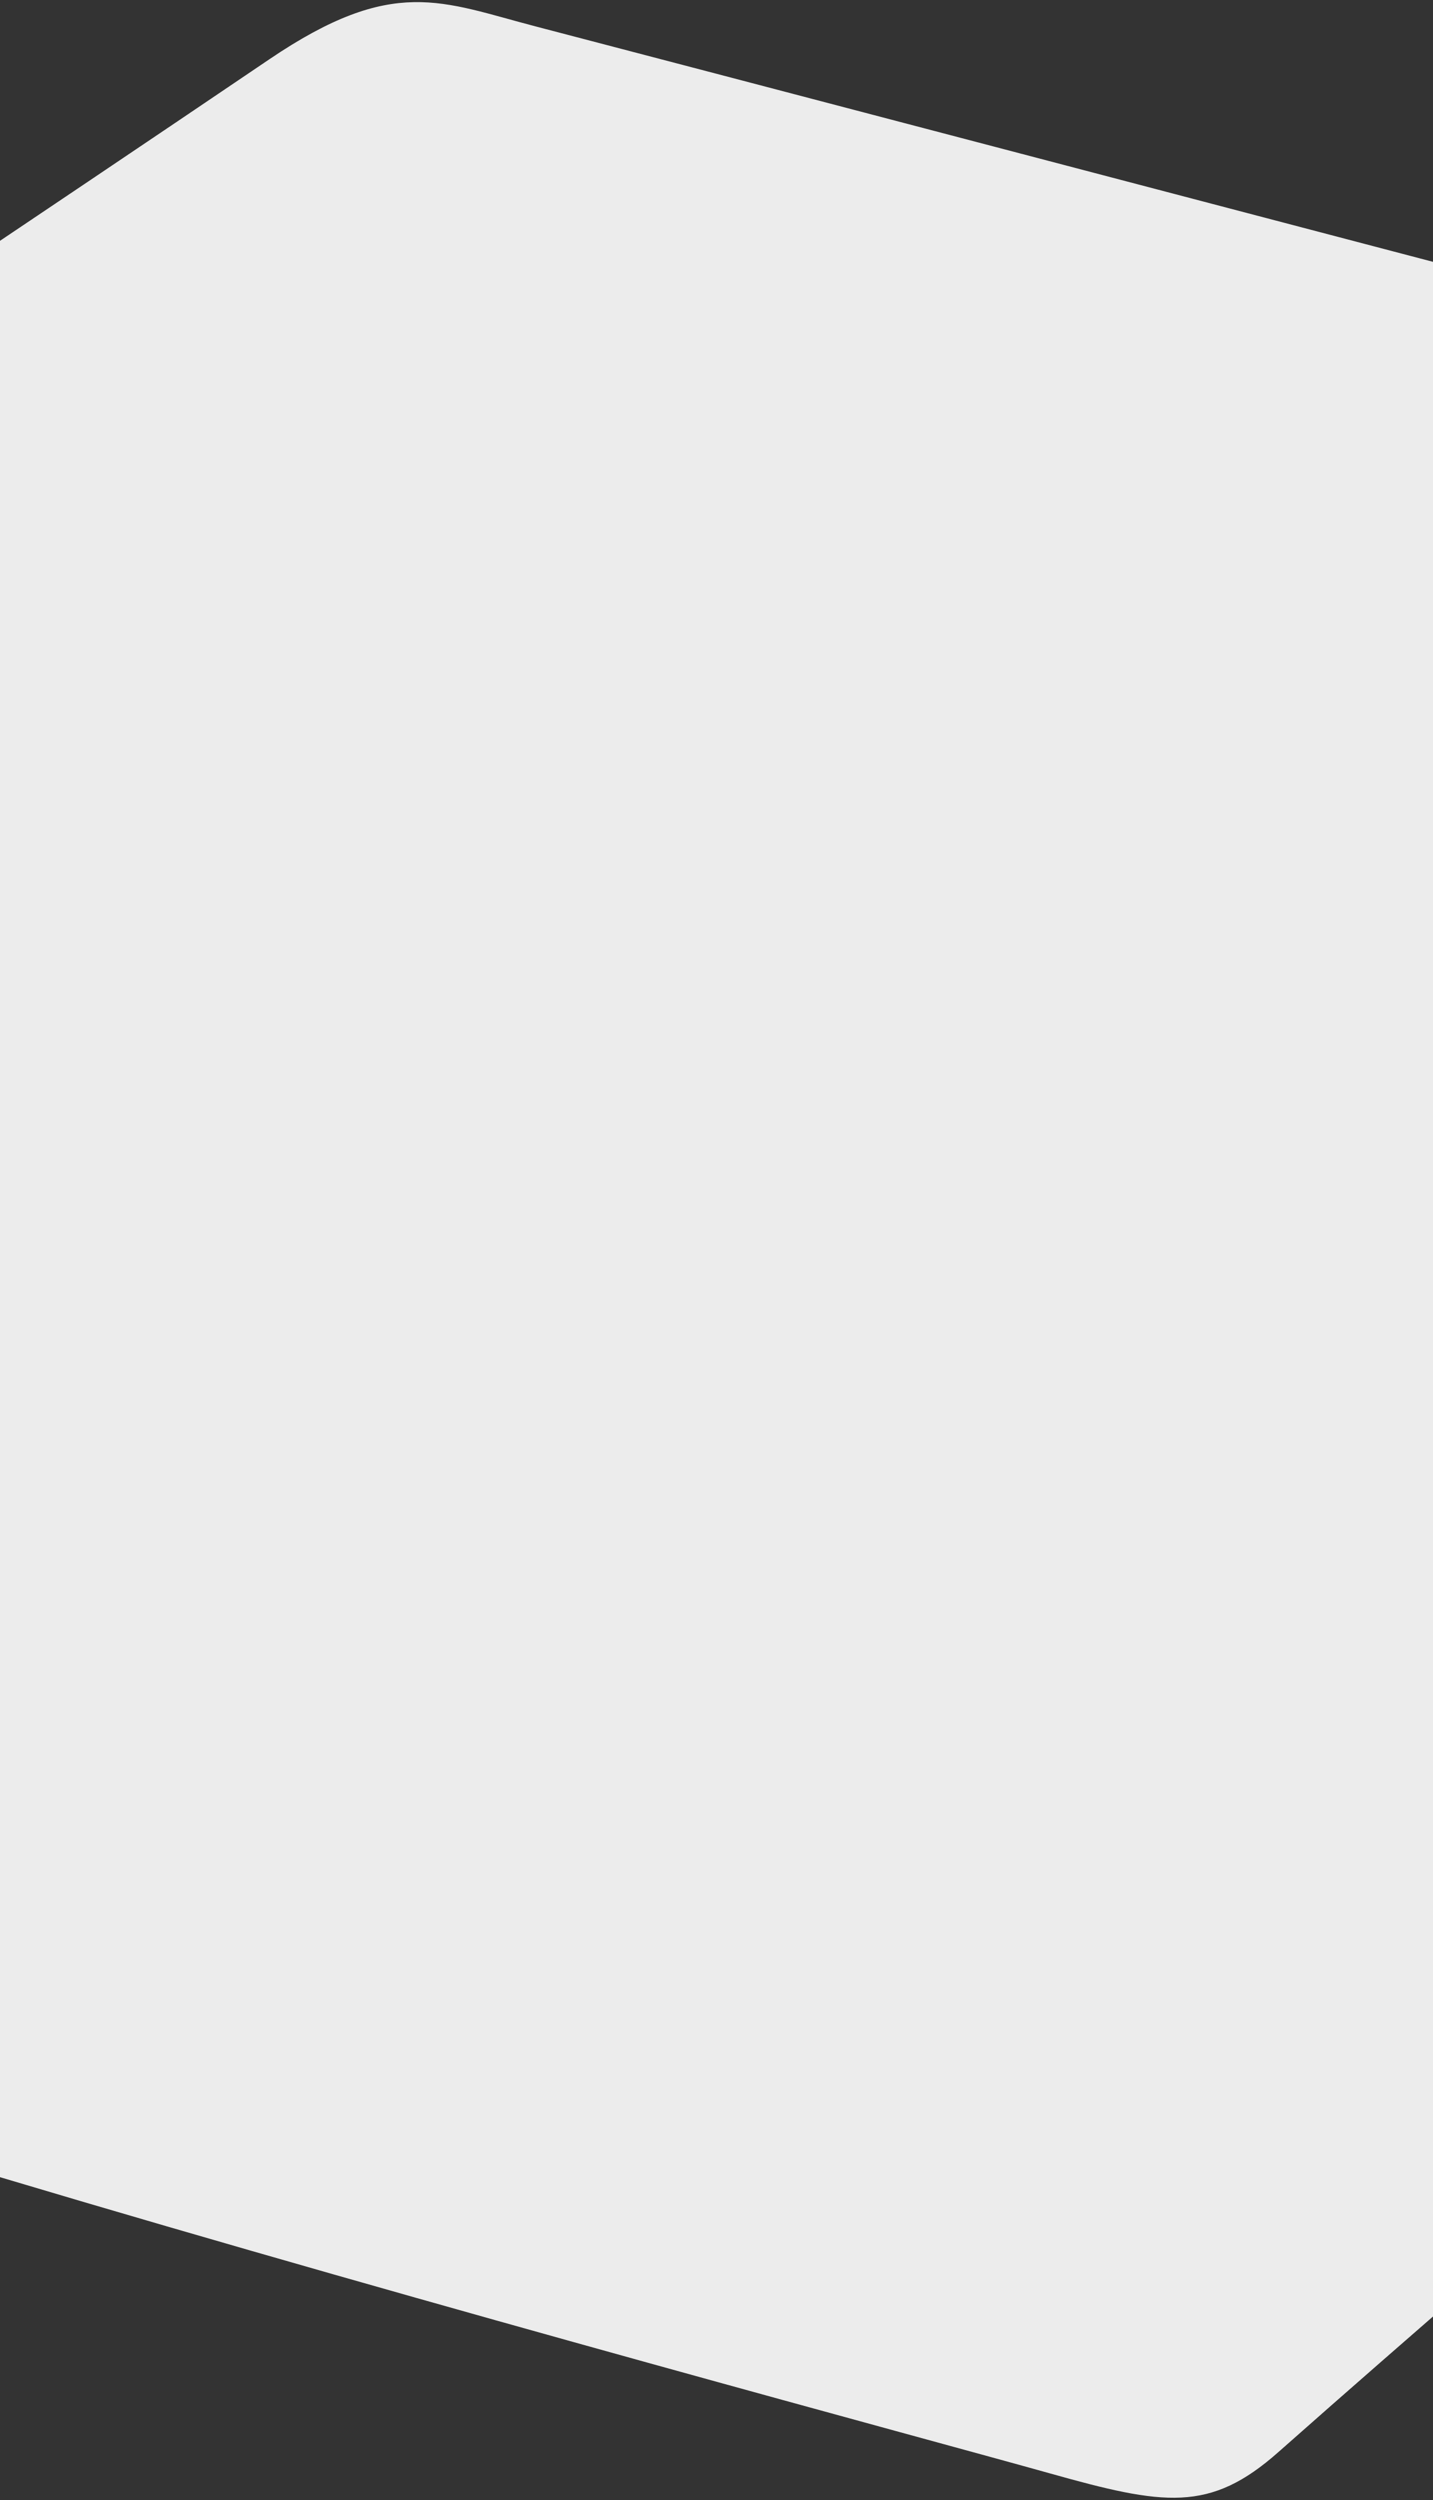 <svg width="375" height="654" viewBox="0 0 375 654" fill="none" xmlns="http://www.w3.org/2000/svg">
<rect x="0" y="0" width="375" height="654" fill="#333333" stroke="none"/>
<path d="M0 569.548V62.997C0 62.997 38 37.498 70.5 15.498C103 -6.502 115.5 0.499 140.5 6.999C165.5 13.499 375 68.497 375 68.497V606C375 606 352.53 625.531 334.554 641.453C316.578 657.374 304.639 655.434 274.634 647.006C244.628 638.579 115.346 604.002 0 569.548Z" fill="#ECECEC"/>
</svg>
